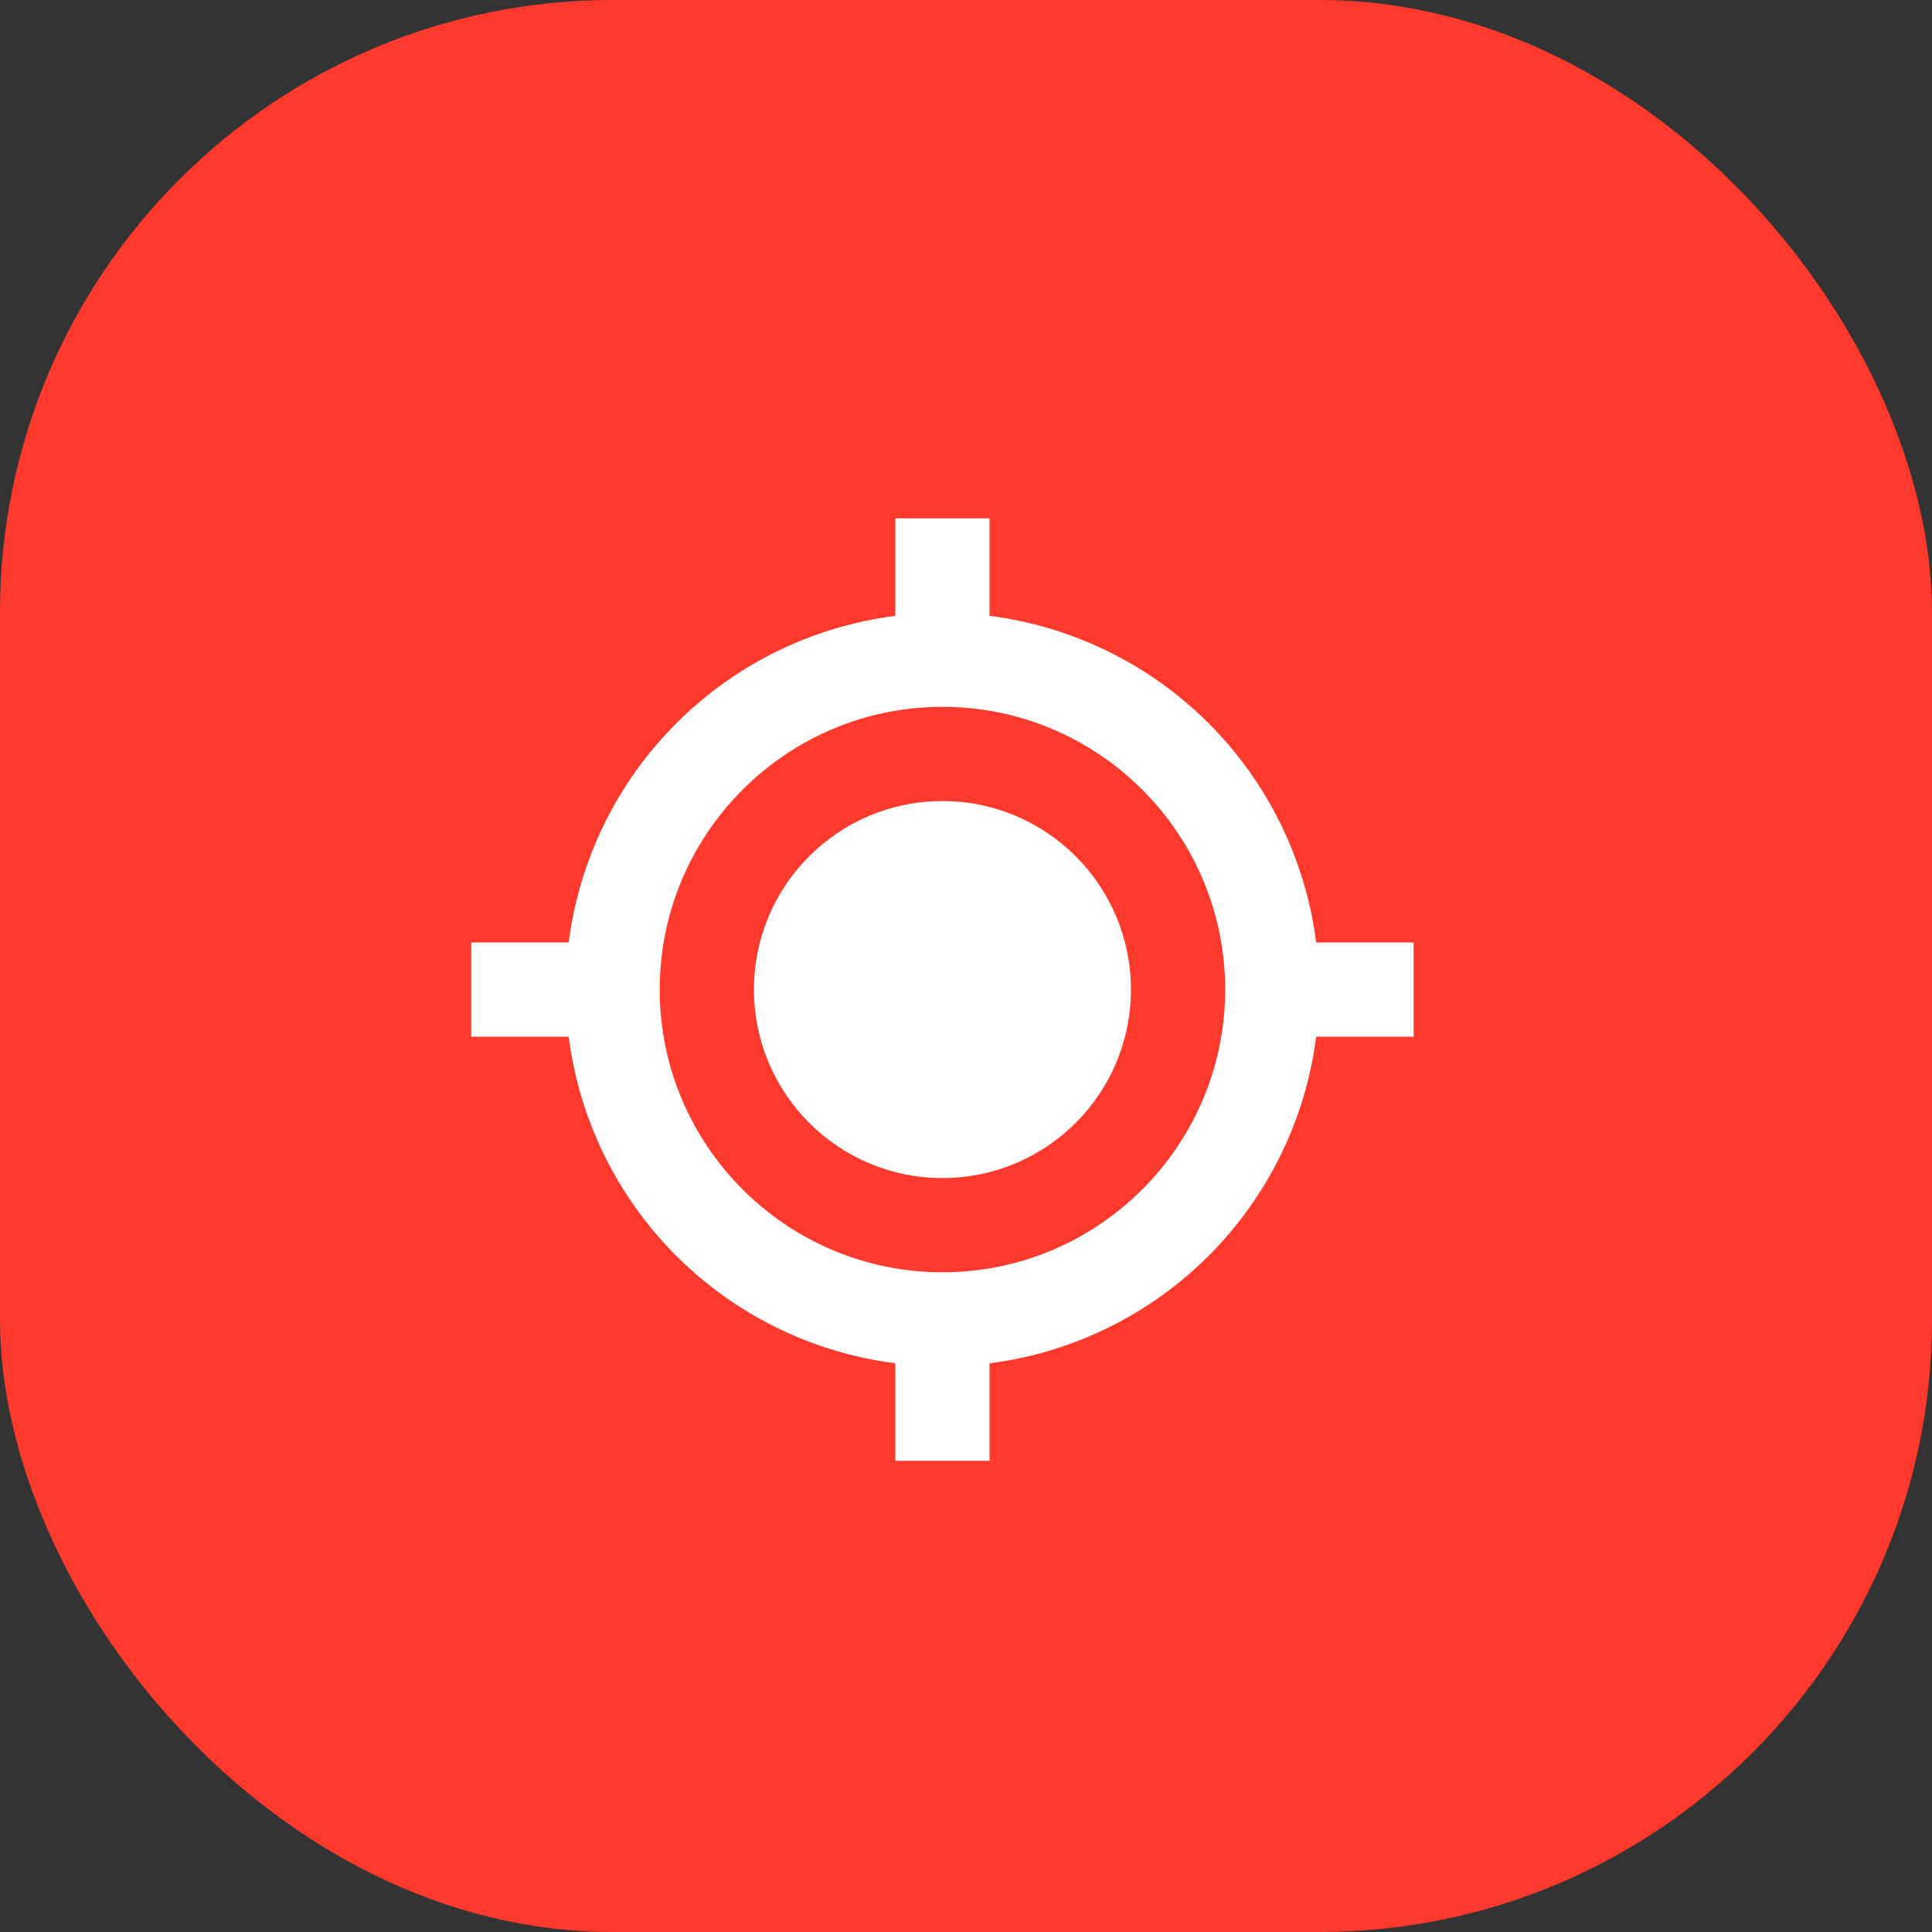 <svg width="41" height="41" viewBox="0 0 41 41" fill="none" xmlns="http://www.w3.org/2000/svg">
<rect x="0" y="0" width="41" height="41" fill="#333333" stroke="none"/>
<rect width="41" height="41" rx="13" fill="#FF392B"/>
<path d="M20 25C22.209 25 24 23.209 24 21C24 18.791 22.209 17 20 17C17.791 17 16 18.791 16 21C16 23.209 17.791 25 20 25Z" fill="#ffffff"/>
<path d="M21 13.069V11H19V13.069C17.24 13.294 15.605 14.096 14.351 15.351C13.096 16.605 12.294 18.24 12.069 20H10V22H12.069C12.293 23.76 13.096 25.395 14.35 26.65C15.605 27.904 17.24 28.707 19 28.931V31H21V28.931C22.76 28.707 24.395 27.904 25.65 26.65C26.904 25.395 27.707 23.76 27.931 22H30V20H27.931C27.707 18.24 26.904 16.605 25.65 15.35C24.395 14.096 22.76 13.293 21 13.069ZM20 27C16.691 27 14 24.309 14 21C14 17.691 16.691 15 20 15C23.309 15 26 17.691 26 21C26 24.309 23.309 27 20 27Z" fill="#ffffff"/>
</svg>
